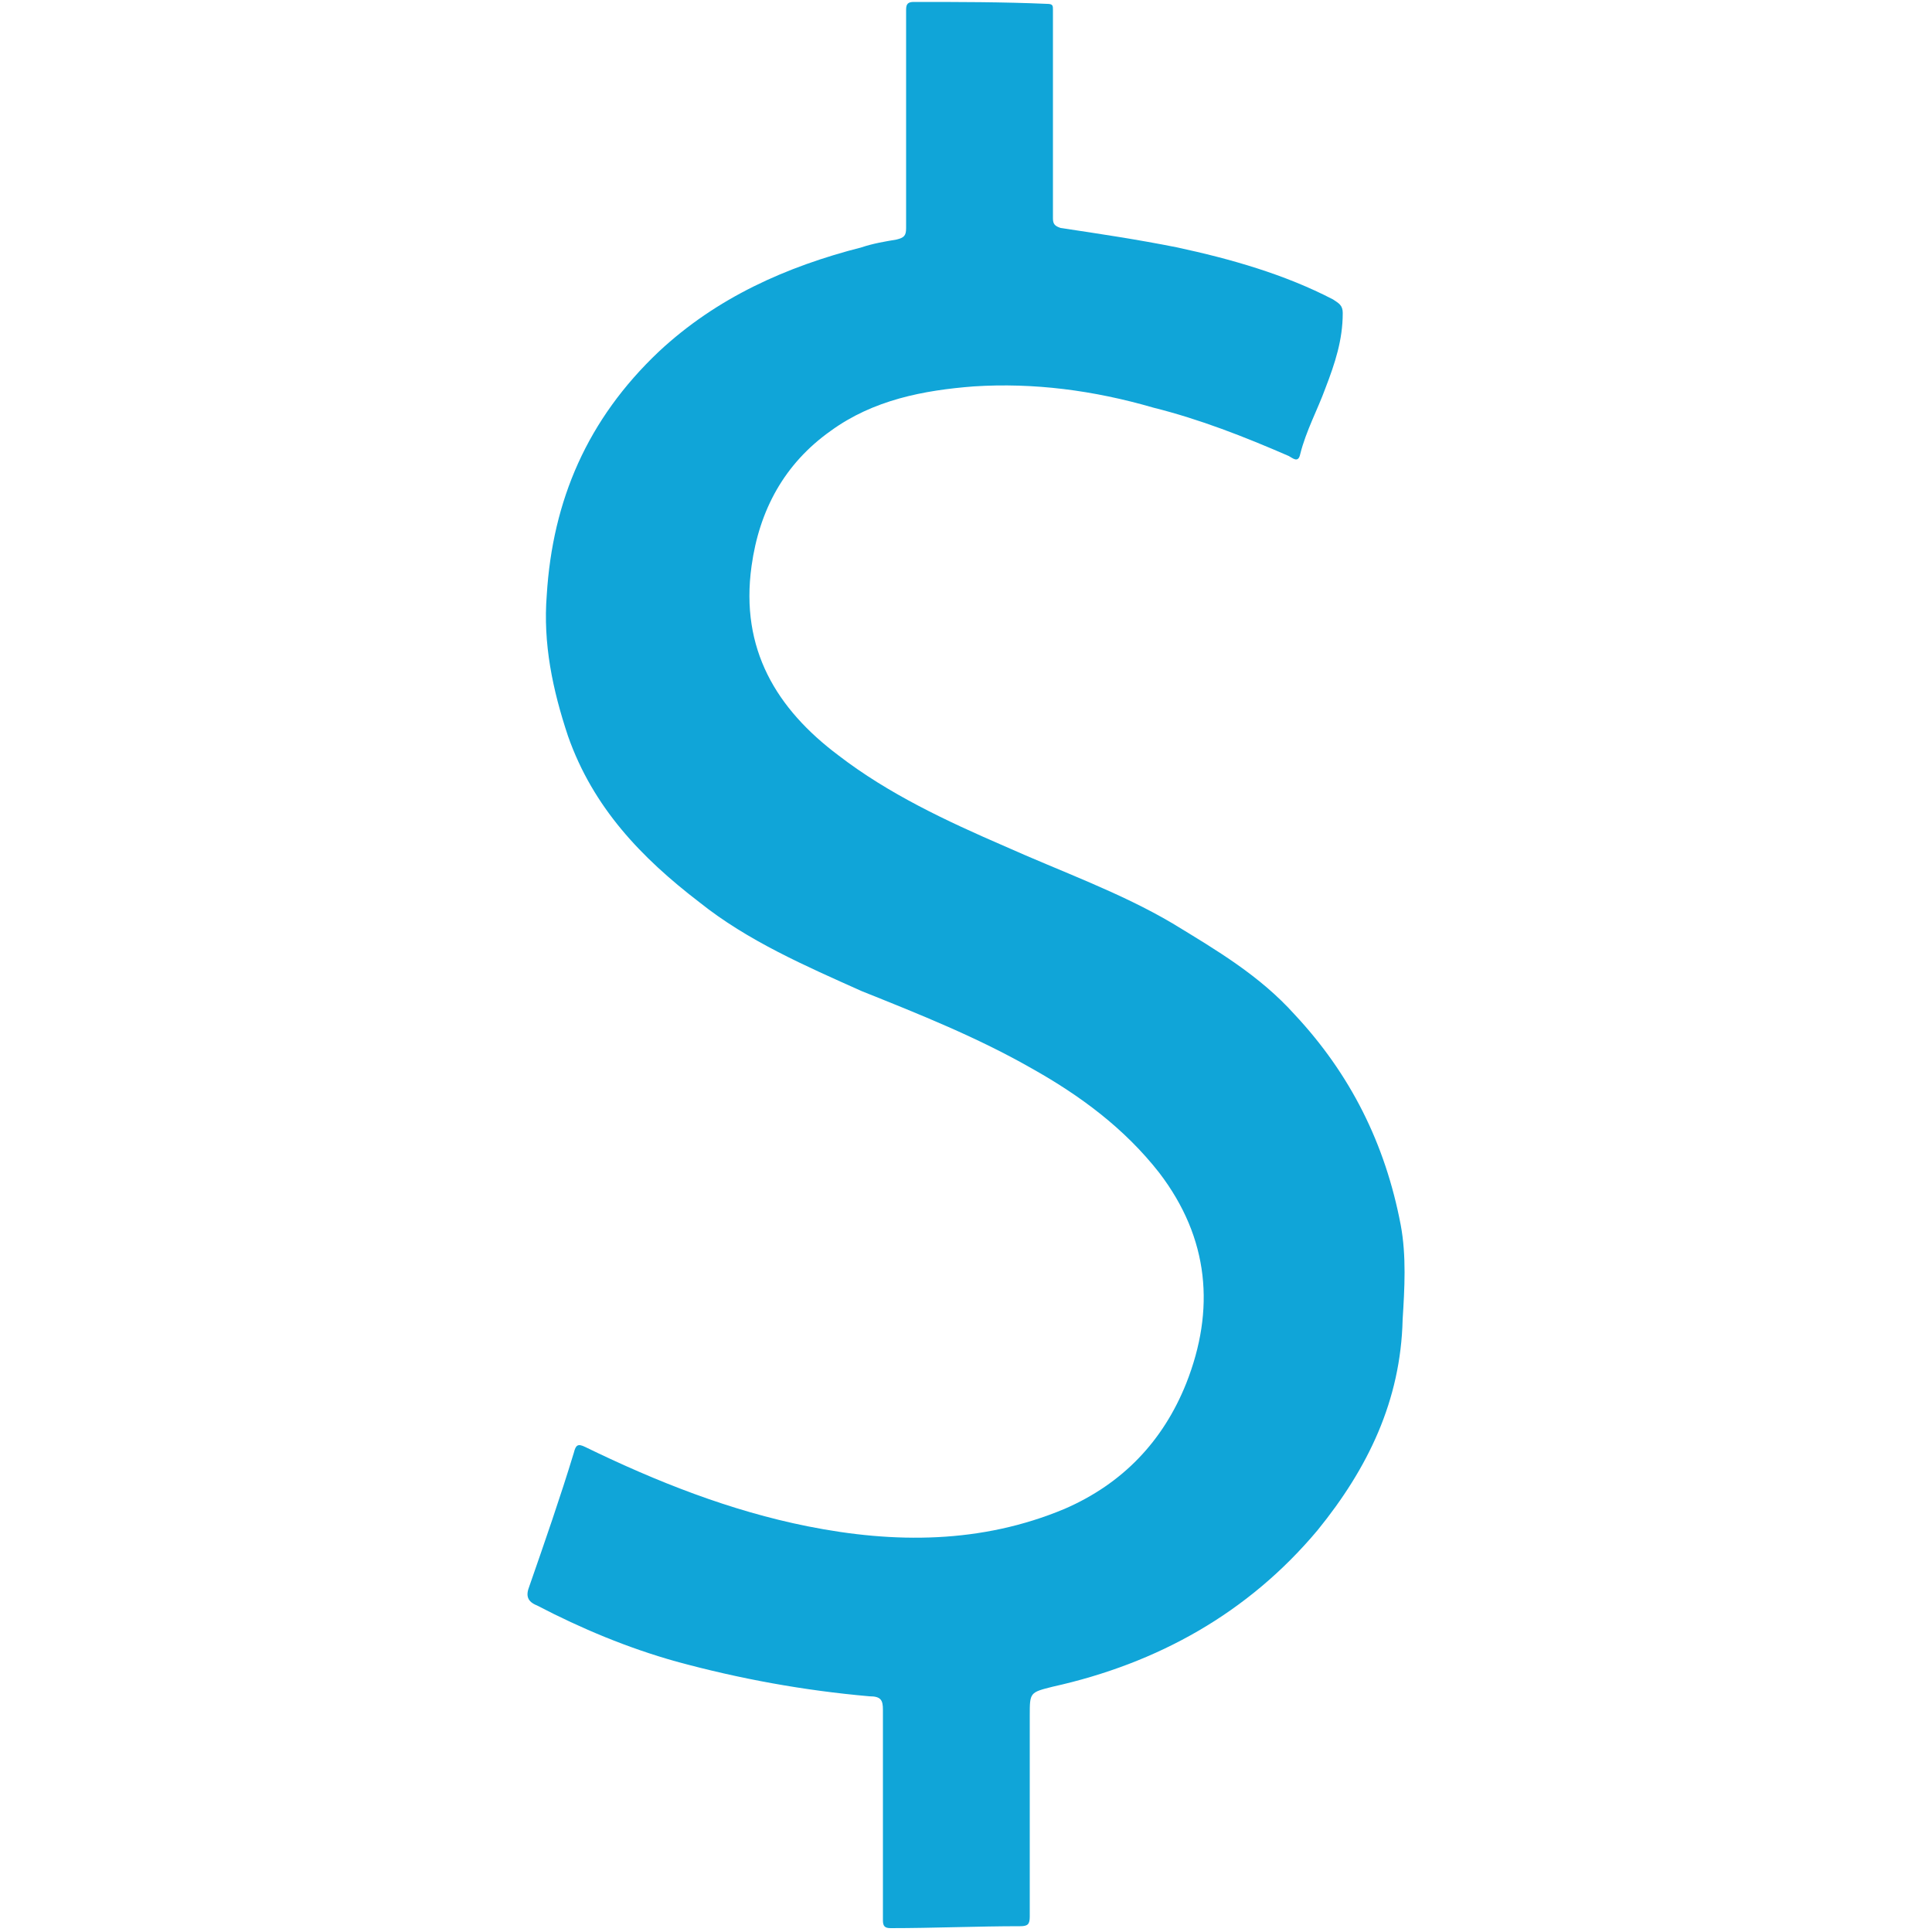 <?xml version="1.0" encoding="utf-8"?>
<!-- Generator: Adobe Illustrator 19.2.1, SVG Export Plug-In . SVG Version: 6.00 Build 0)  -->
<svg version="1.1" id="Слой_1" xmlns="http://www.w3.org/2000/svg" xmlns:xlink="http://www.w3.org/1999/xlink" x="0px" y="0px"
	 viewBox="0 0 100 100" style="enable-background:new 0 0 100 100;" xml:space="preserve">
	 <style>
	 	.st0{
	 		fill: #10a5d8;
	 	}
	 </style>
<g>
	<path class="st0" d="M45.7,93.9c0-1.8,0-3.6,0-5.4c0-0.5-0.1-0.7-0.7-0.7c-3.4-0.3-6.7-0.9-10-1.8c-2.5-0.7-4.9-1.7-7.2-2.9
		c-0.5-0.2-0.6-0.5-0.4-1c0.8-2.3,1.6-4.6,2.3-6.9c0.1-0.4,0.2-0.5,0.6-0.3c3.7,1.8,7.5,3.3,11.5,4.1c4.5,0.9,9,0.9,13.3-0.9
		c3-1.3,5.1-3.5,6.3-6.5c1.5-3.8,1.2-7.5-1.4-10.9c-1.8-2.3-4.1-4-6.6-5.4c-2.8-1.6-5.8-2.8-8.8-4c-2.9-1.3-5.9-2.6-8.4-4.6
		c-3-2.3-5.5-4.9-6.8-8.6c-0.8-2.4-1.3-4.8-1.1-7.3c0.3-4.9,2.1-9.1,5.8-12.6c3-2.8,6.6-4.4,10.5-5.4c0.6-0.2,1.2-0.3,1.8-0.4
		c0.4-0.1,0.5-0.2,0.5-0.6c0-2.2,0-4.4,0-6.5c0-1.6,0-3.2,0-4.8c0-0.3,0.1-0.4,0.4-0.4c2.3,0,4.6,0,6.9,0.1c0.3,0,0.3,0.1,0.3,0.3
		c0,2.5,0,5,0,7.6c0,1.1,0,2.1,0,3.2c0,0.3,0.1,0.4,0.4,0.5c2,0.3,4,0.6,6,1c2.8,0.6,5.6,1.4,8.1,2.7c0.3,0.2,0.5,0.3,0.5,0.7
		c0,1.4-0.4,2.6-0.9,3.9c-0.4,1.1-1,2.2-1.3,3.4c-0.1,0.5-0.4,0.2-0.6,0.1c-2.3-1-4.6-1.9-7-2.5c-3.1-0.9-6.2-1.3-9.3-1.1
		c-2.6,0.2-5.2,0.7-7.4,2.3c-2.4,1.7-3.7,4.1-4.1,7c-0.6,4.3,1.3,7.4,4.5,9.8c2.6,2,5.6,3.4,8.6,4.7c2.9,1.3,6,2.4,8.7,4
		c2.3,1.4,4.5,2.7,6.3,4.7c2.9,3.1,4.7,6.7,5.5,10.9c0.3,1.6,0.2,3.3,0.1,4.9c-0.1,4.2-1.8,7.7-4.4,10.9c-3.6,4.3-8.3,6.9-13.7,8.1
		c-1.2,0.3-1.2,0.3-1.2,1.5c0,3.5,0,6.9,0,10.4c0,0.4-0.1,0.5-0.5,0.5c-2.2,0-4.5,0.1-6.7,0.1c-0.3,0-0.4-0.1-0.4-0.4
		C45.7,97.6,45.7,95.7,45.7,93.9C45.7,93.9,45.7,93.9,45.7,93.9z"/>
</g>
</svg>
